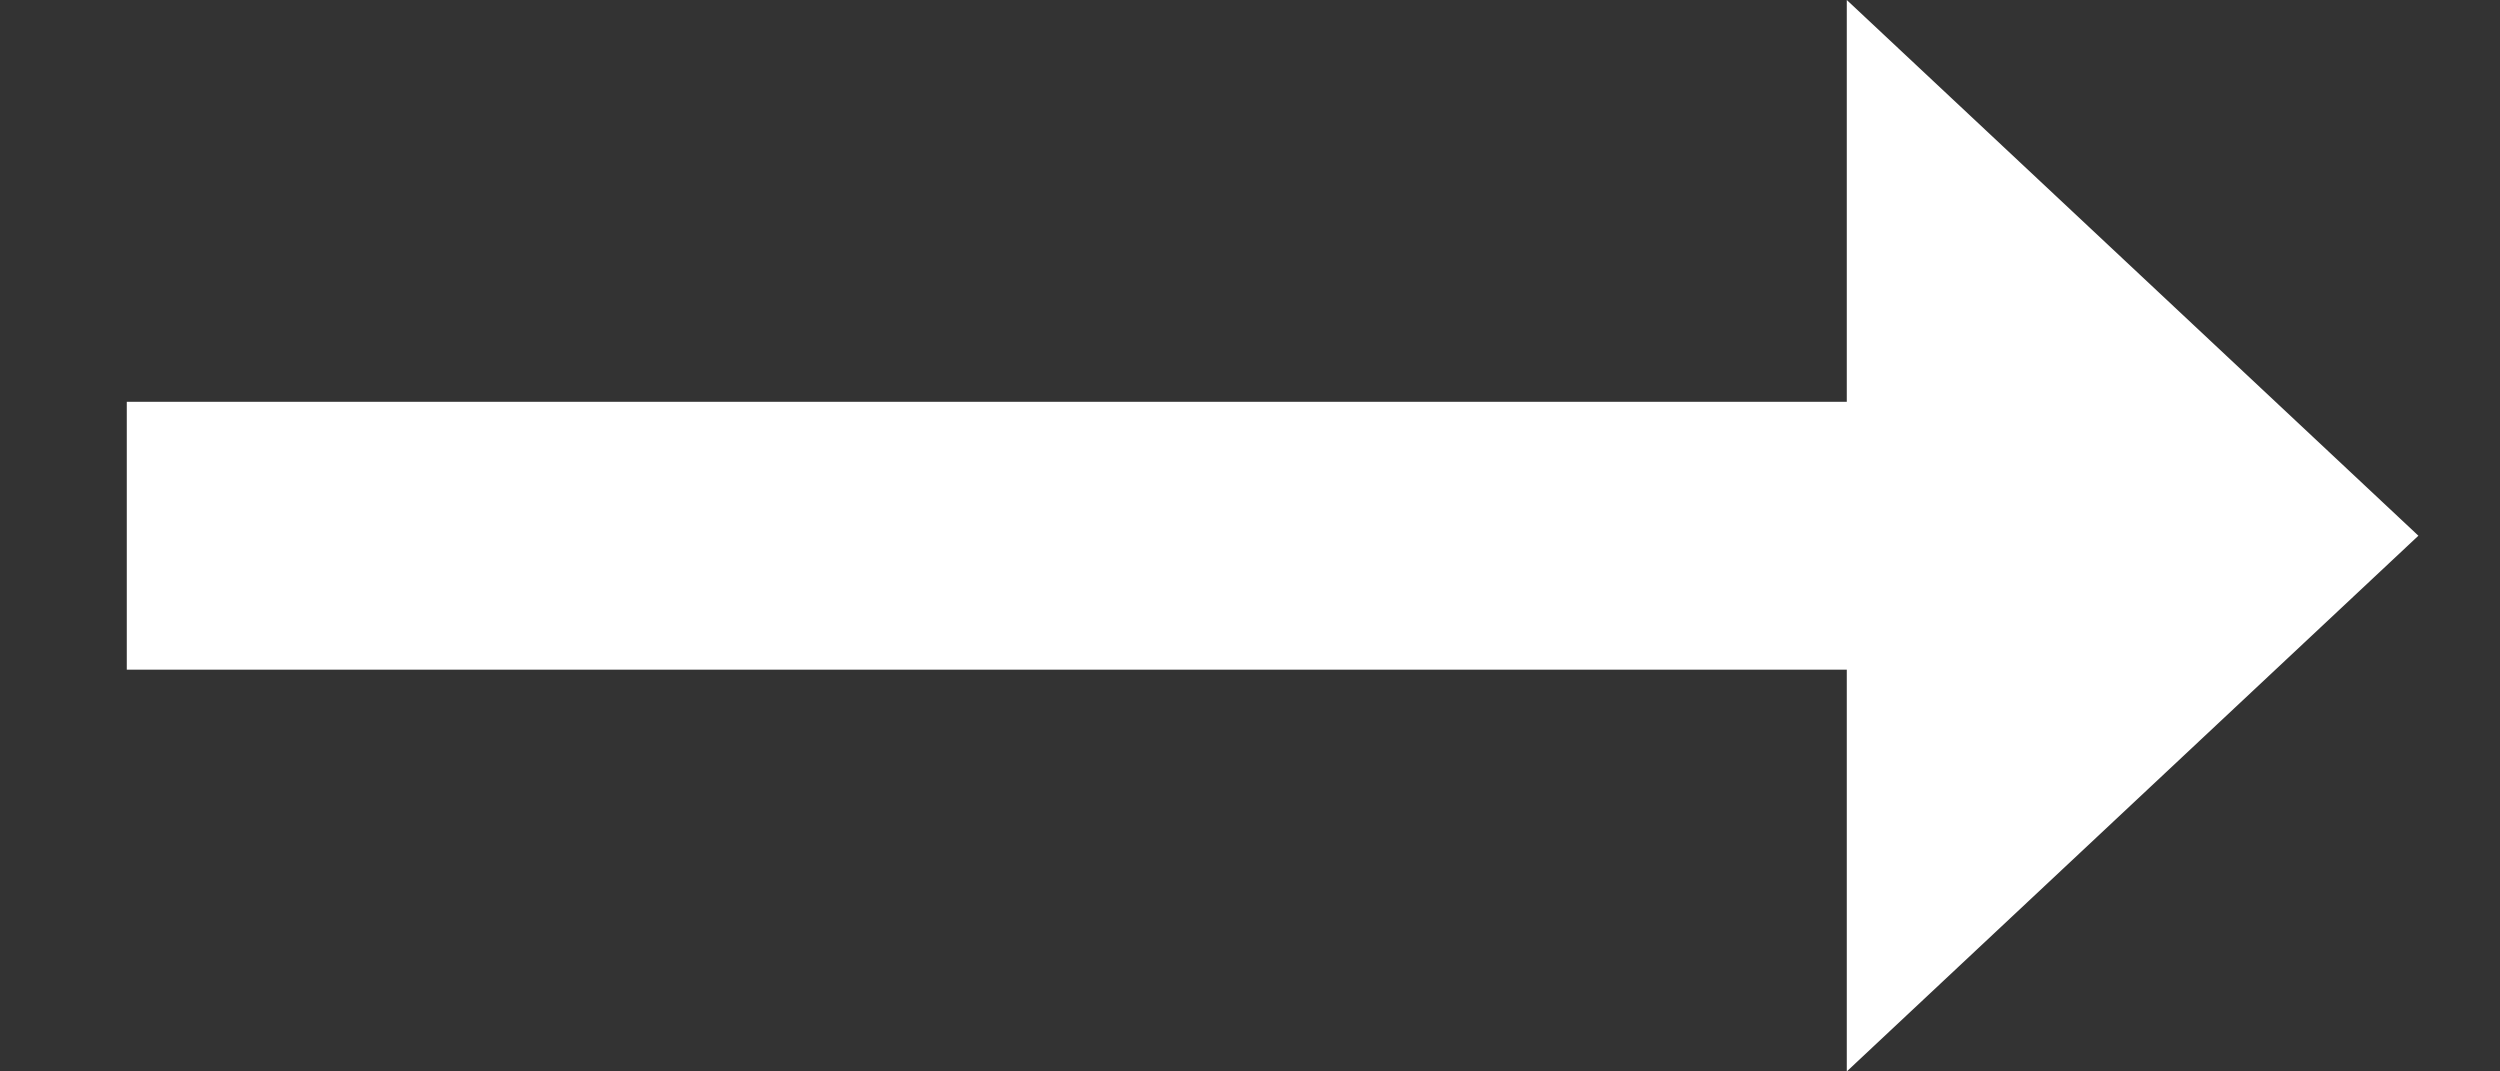 <svg width="14" height="6" viewBox="0 0 14 6" fill="none" xmlns="http://www.w3.org/2000/svg">
<rect x="0" y="0" width="14" height="6" fill="#333333" stroke="none"/>
<path d="M10.342 2.25H0.71V3.75H10.342V6L13.543 3L10.342 0V2.25Z" fill="white"/>
</svg>
